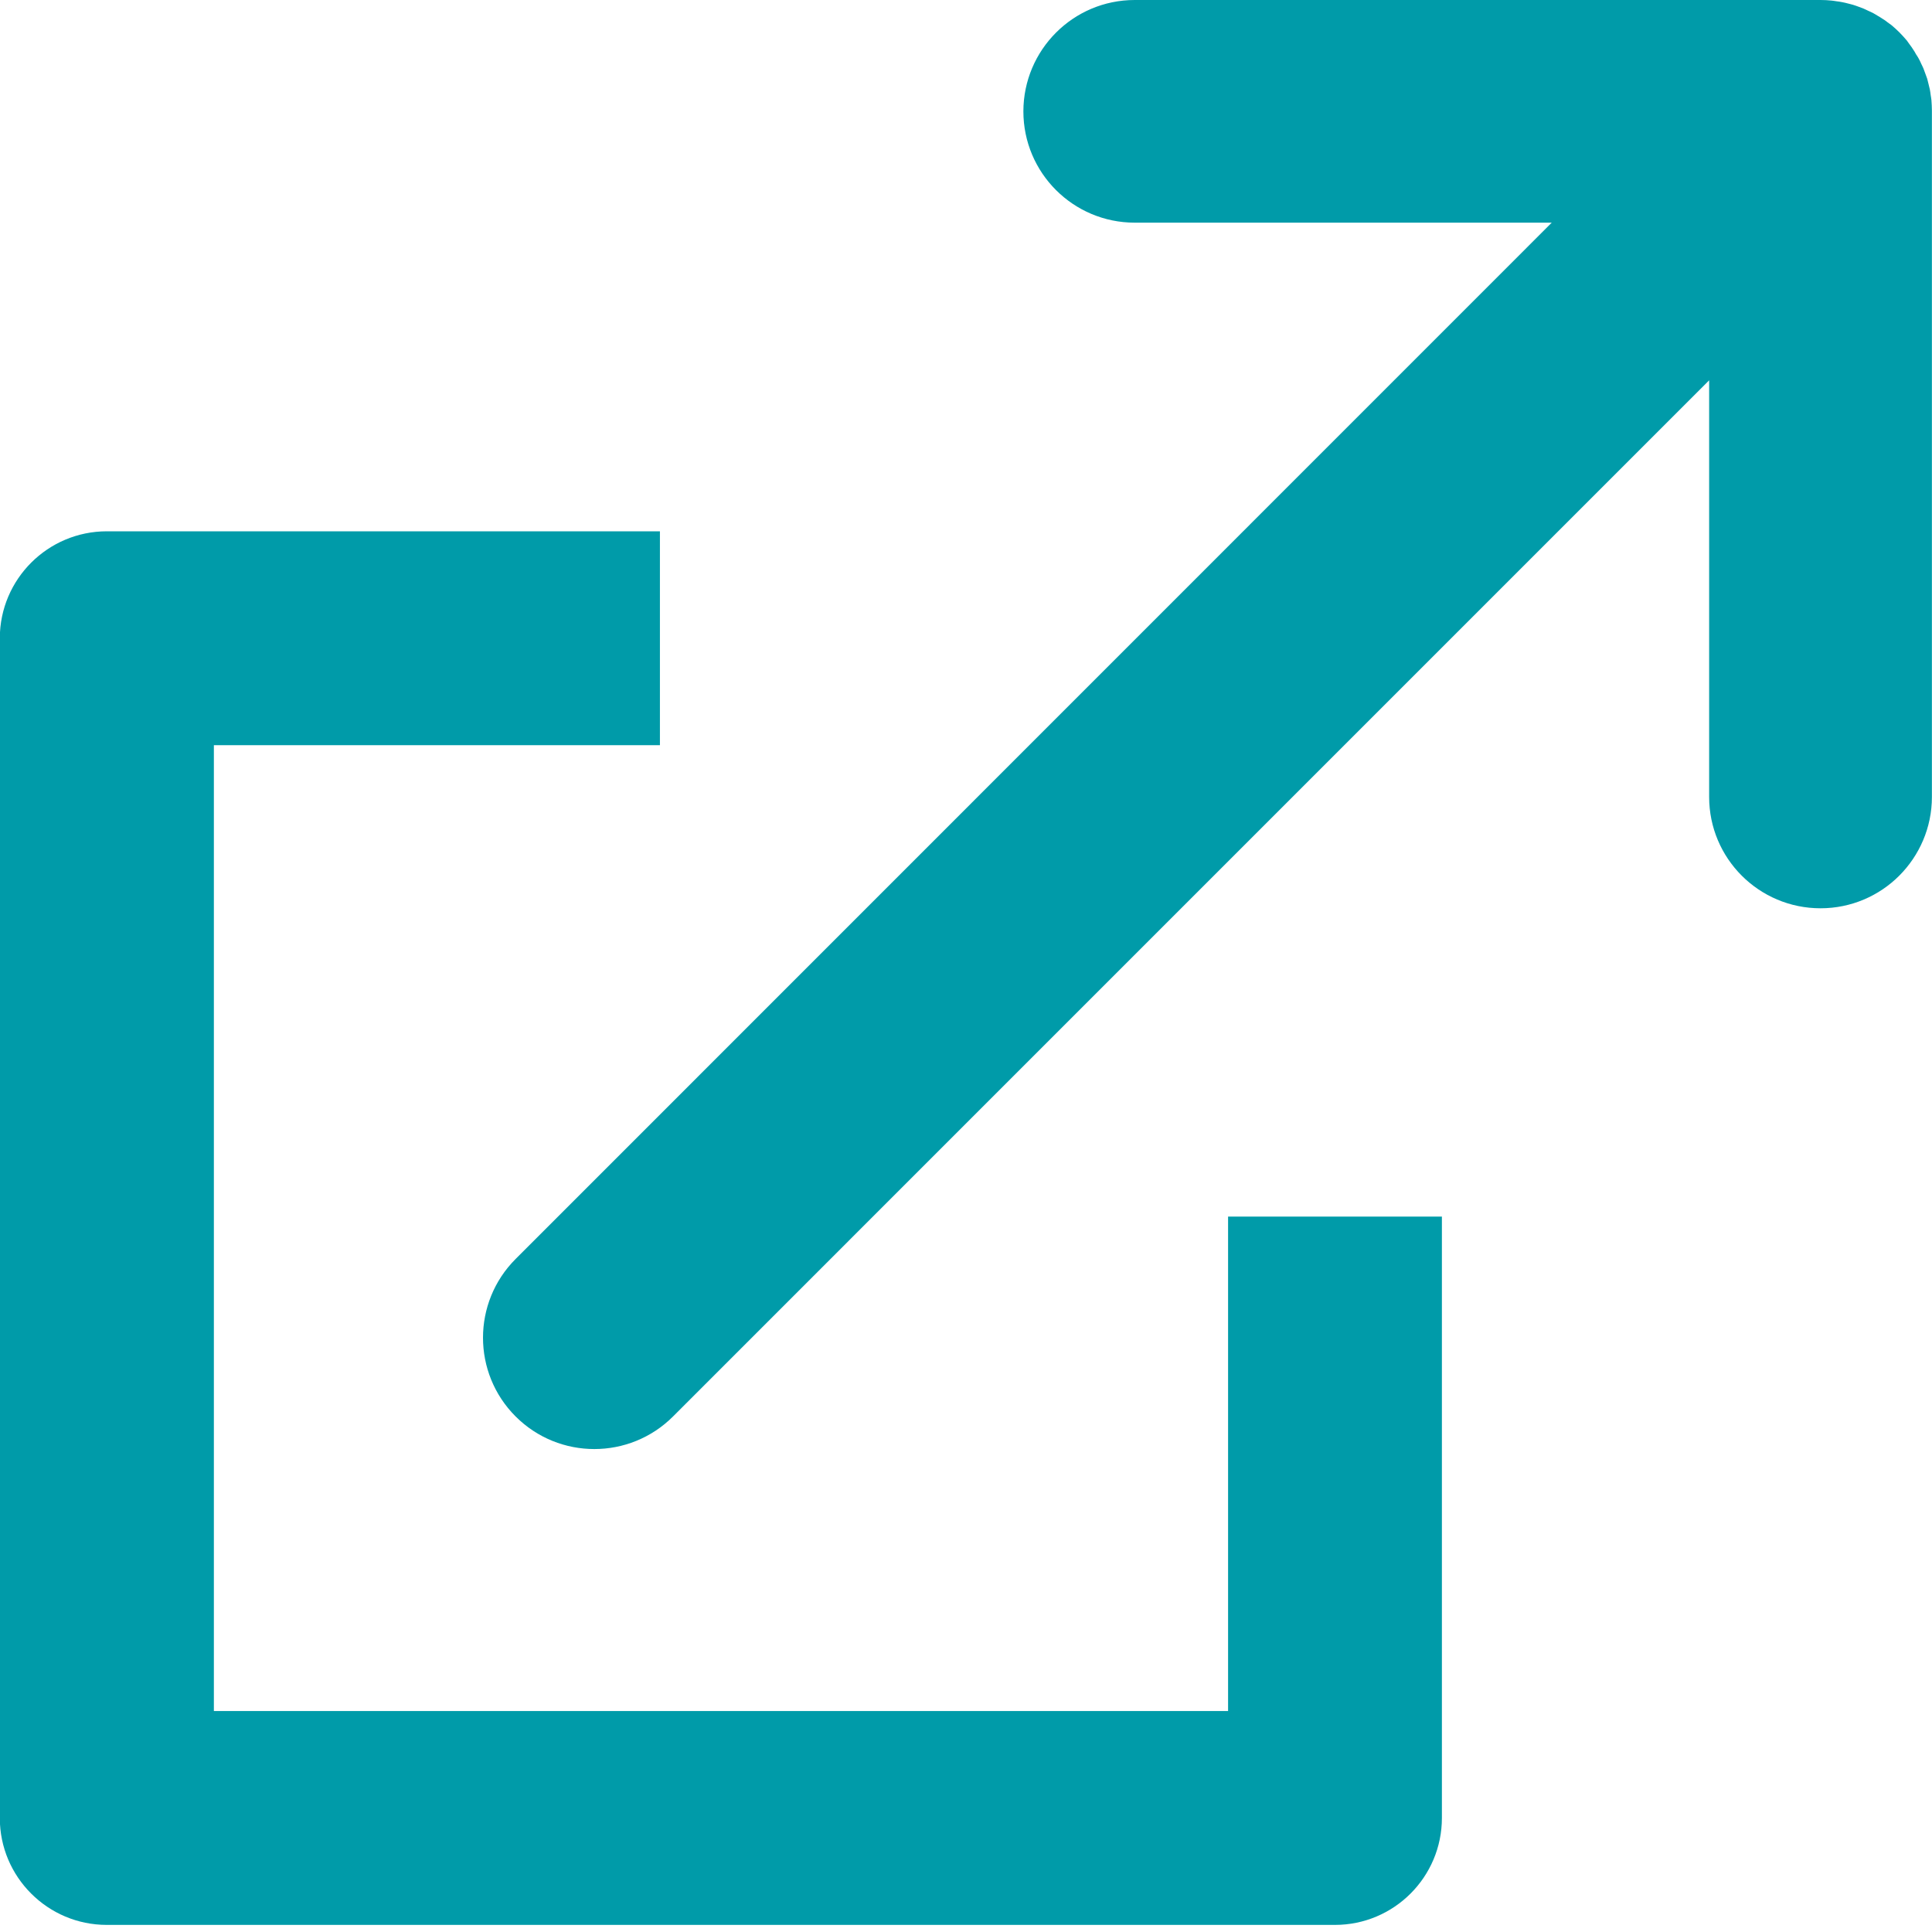 <svg width="40" height="40" viewBox="0 0 40 40" xmlns="http://www.w3.org/2000/svg">
  <path d="M12.546 35.425H4.428h20.998V25.188h4.427v12.45c0 1.223-.992 2.215-2.214 2.215H2.21c-.61 0-1.165-.248-1.566-.65-.4-.4-.648-.953-.648-1.564V13.21C0 11.99.99 11 2.213 11h11.45v4.428H4.428v19.997zM35.39 7.87L13.935 29.326c-.9.9-2.36.9-3.26 0-.9-.9-.9-2.36 0-3.26L32.127 4.61h-8.633c-1.273 0-2.306-1.03-2.306-2.305C21.19 1.032 22.22 0 23.494 0h14.2c.075 0 .15.004.227.012.036.003.068.01.1.014.04.006.085.01.126.02.038.006.075.017.112.026.036.01.072.017.107.028.037.01.072.025.108.037.036.013.07.025.106.04.032.013.065.03.097.045.036.016.072.032.106.05.033.017.062.037.093.055.034.02.068.04.1.062.035.02.067.043.1.07l.083.06c.056.047.112.097.165.15.058.06.108.114.155.17l.06.084c.023.032.05.065.07.1.023.03.04.065.06.1.02.03.04.06.057.092.02.033.034.07.05.103.016.034.033.066.047.1.014.034.025.07.038.103.014.037.028.073.04.11l.026.104c.01.038.02.076.028.115.008.04.013.08.018.12.005.034.012.068.015.103.005.072.01.145.01.217v14.21c0 .637-.26 1.213-.676 1.63-.417.417-.994.675-1.63.675-1.274 0-2.306-1.032-2.306-2.305V7.87z" fill="#009ba9"/>
</svg>
